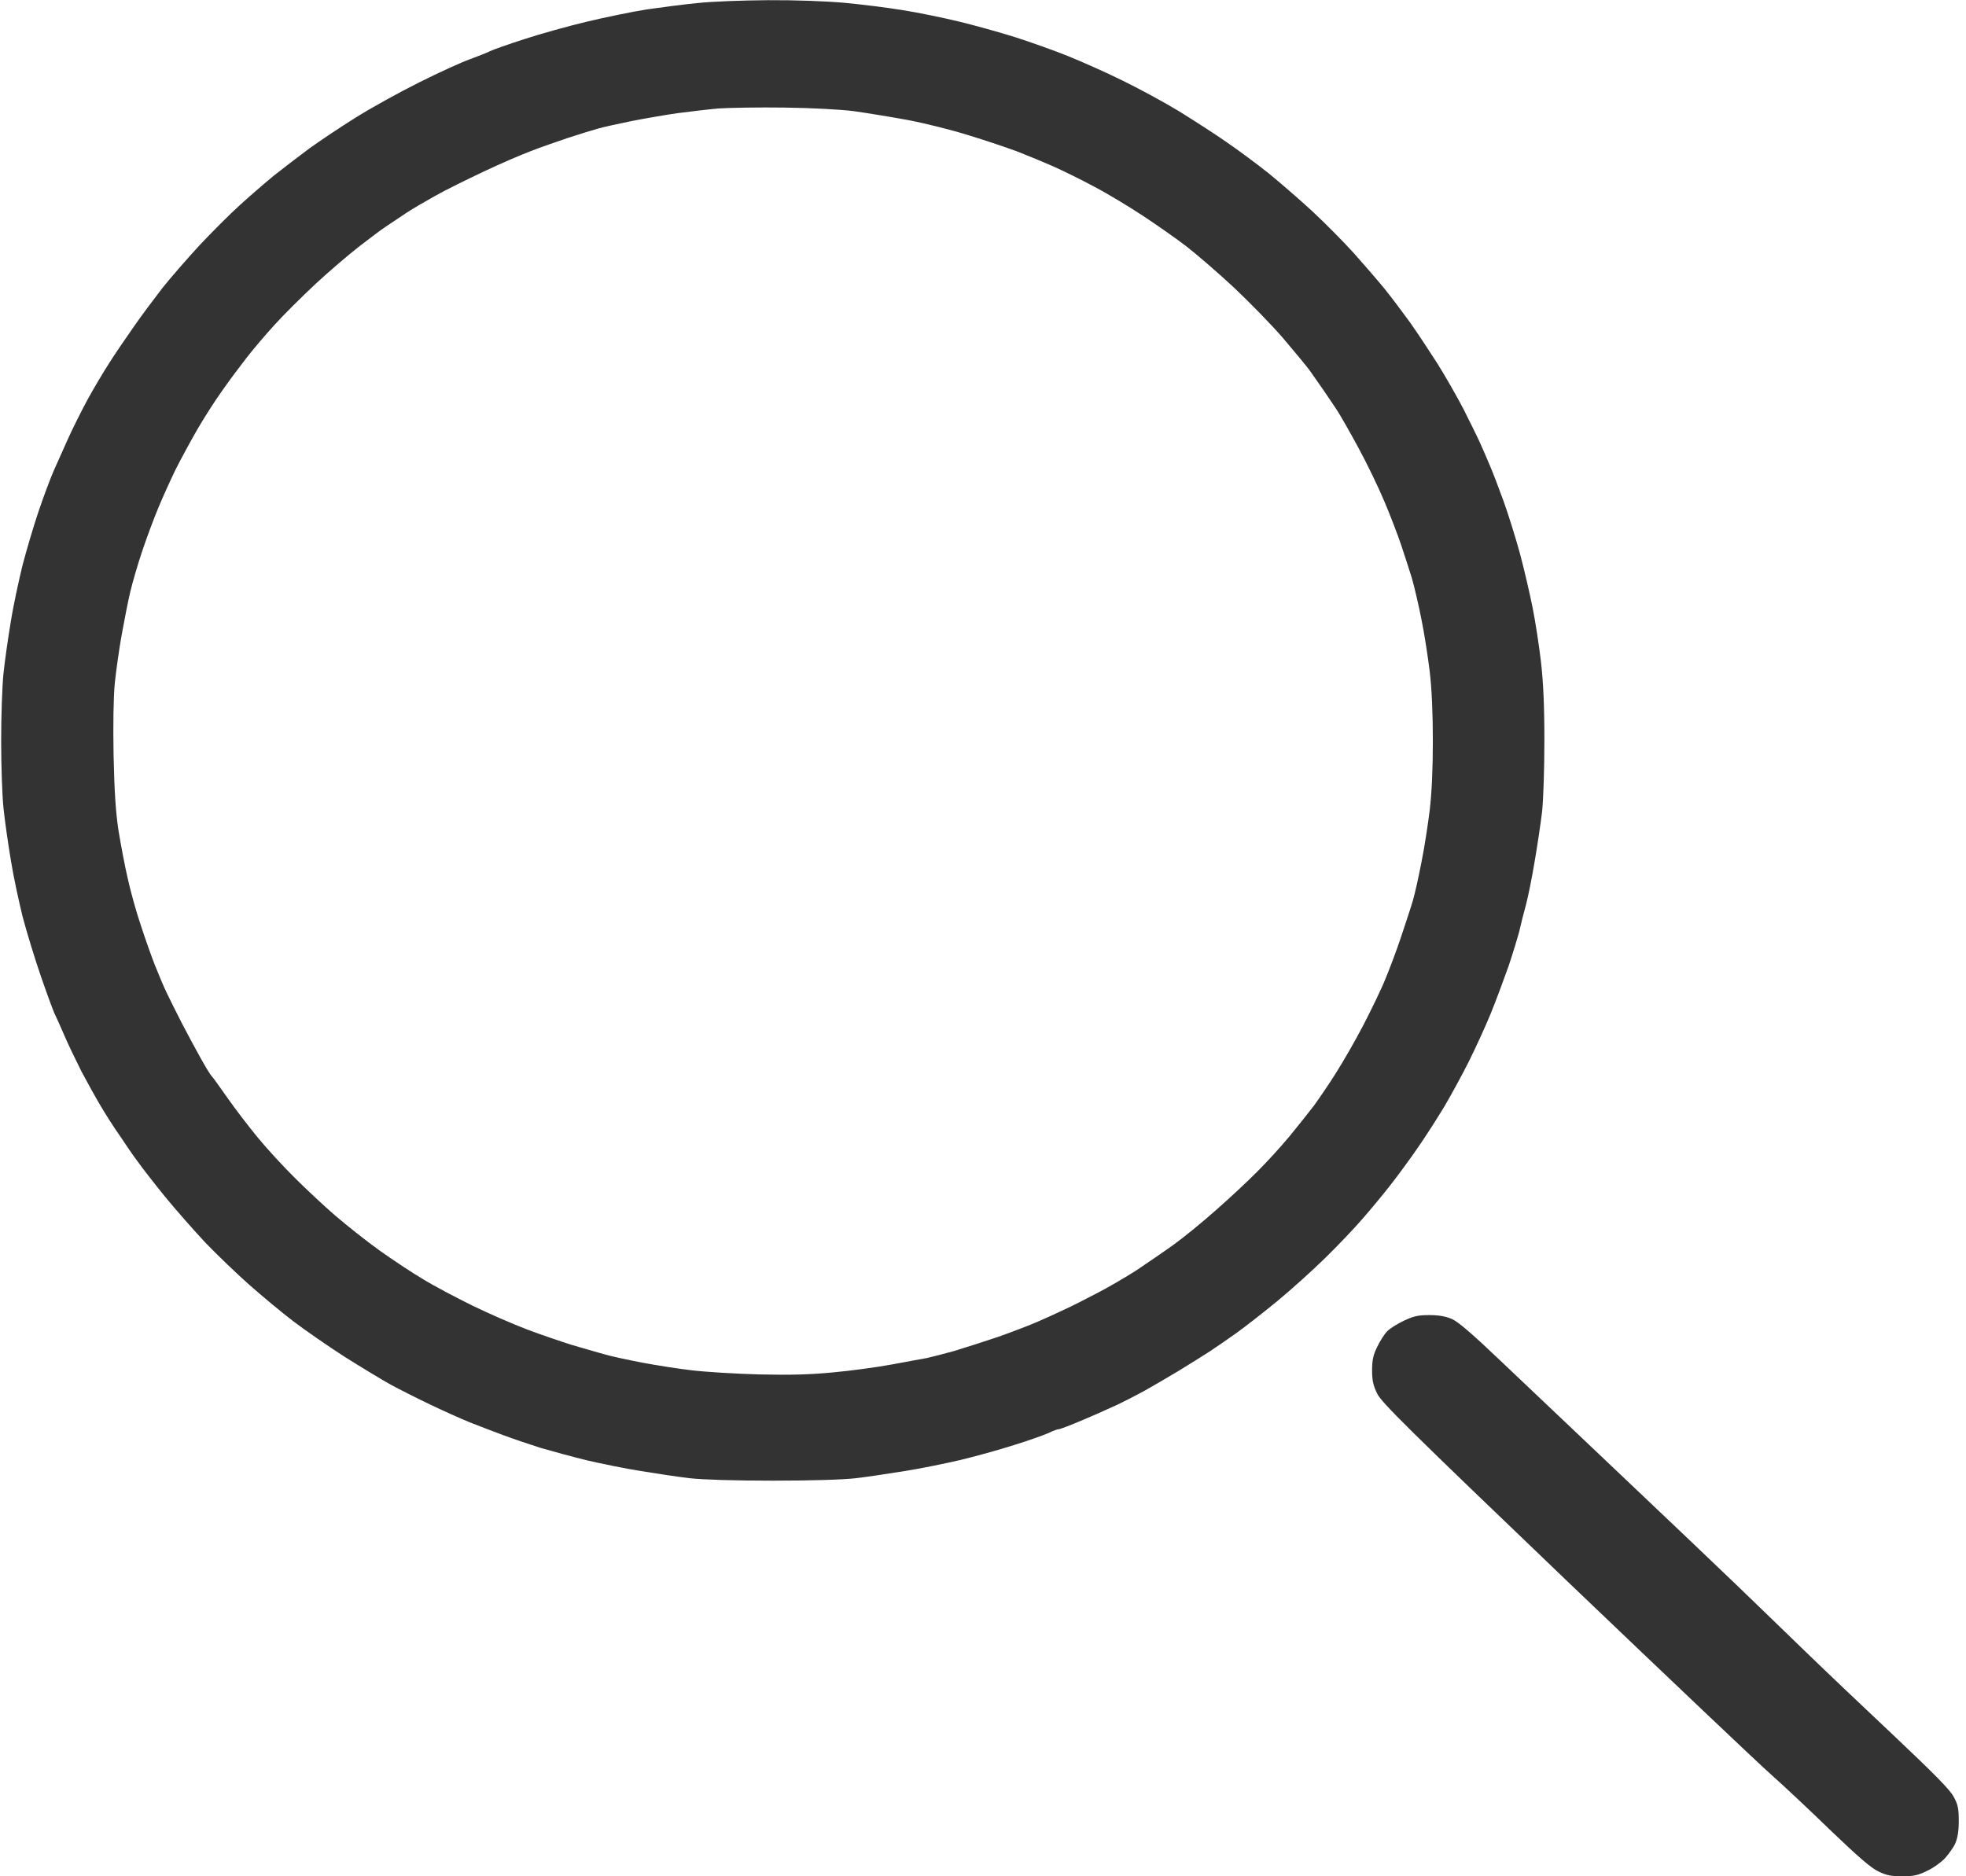 <svg width="22" height="21" viewBox="0 0 22 21" fill="none" xmlns="http://www.w3.org/2000/svg">
<g clip-path="url(#clip0_809_14357)">
<path fill-rule="evenodd" clip-rule="evenodd" d="M8.593 0.002C8.898 8.68824e-05 9.243 0.013 9.444 0.031C9.629 0.048 9.923 0.084 10.098 0.113C10.272 0.14 10.556 0.199 10.73 0.241C10.905 0.283 11.188 0.362 11.363 0.417C11.537 0.473 11.801 0.567 11.952 0.628C12.102 0.689 12.377 0.81 12.562 0.902C12.748 0.993 13.033 1.147 13.195 1.246C13.356 1.346 13.598 1.501 13.729 1.593C13.86 1.683 14.072 1.84 14.198 1.941C14.325 2.044 14.543 2.234 14.687 2.366C14.828 2.498 15.038 2.709 15.153 2.837C15.267 2.965 15.421 3.143 15.496 3.235C15.57 3.327 15.698 3.497 15.781 3.612C15.862 3.727 15.999 3.934 16.087 4.072C16.174 4.211 16.303 4.437 16.375 4.575C16.444 4.713 16.529 4.883 16.56 4.952C16.59 5.021 16.643 5.138 16.673 5.213C16.706 5.289 16.774 5.467 16.826 5.611C16.878 5.756 16.961 6.02 17.009 6.197C17.057 6.375 17.12 6.65 17.151 6.805C17.182 6.96 17.223 7.23 17.243 7.401C17.269 7.623 17.282 7.883 17.282 8.281C17.282 8.609 17.271 8.947 17.256 9.087C17.24 9.219 17.203 9.47 17.173 9.642C17.145 9.813 17.101 10.031 17.077 10.123C17.051 10.215 17.018 10.347 17.003 10.416C16.985 10.485 16.931 10.665 16.881 10.814C16.828 10.963 16.739 11.204 16.68 11.348C16.621 11.492 16.51 11.733 16.436 11.882C16.361 12.031 16.237 12.259 16.163 12.384C16.087 12.51 15.954 12.719 15.866 12.845C15.779 12.971 15.642 13.159 15.559 13.264C15.478 13.368 15.339 13.536 15.247 13.641C15.158 13.745 14.97 13.942 14.831 14.078C14.693 14.214 14.451 14.432 14.296 14.56C14.141 14.688 13.934 14.849 13.838 14.918C13.742 14.987 13.605 15.081 13.535 15.127C13.463 15.173 13.306 15.272 13.186 15.345C13.064 15.418 12.892 15.519 12.802 15.569C12.713 15.617 12.58 15.686 12.508 15.72C12.436 15.753 12.264 15.831 12.126 15.889C11.989 15.948 11.862 15.996 11.849 15.996C11.834 15.996 11.784 16.013 11.74 16.036C11.694 16.057 11.52 16.12 11.352 16.172C11.184 16.226 10.909 16.302 10.741 16.342C10.573 16.381 10.294 16.438 10.12 16.465C9.945 16.494 9.701 16.53 9.574 16.545C9.43 16.561 9.086 16.572 8.647 16.572C8.209 16.572 7.865 16.561 7.721 16.545C7.594 16.53 7.35 16.494 7.175 16.465C7.001 16.438 6.726 16.381 6.565 16.344C6.403 16.304 6.172 16.241 6.052 16.206C5.932 16.168 5.745 16.105 5.638 16.065C5.531 16.025 5.359 15.96 5.256 15.919C5.154 15.877 4.953 15.787 4.809 15.718C4.665 15.649 4.469 15.55 4.373 15.498C4.277 15.445 4.046 15.305 3.86 15.188C3.675 15.069 3.415 14.889 3.282 14.788C3.151 14.688 2.929 14.503 2.792 14.382C2.654 14.26 2.434 14.049 2.301 13.911C2.17 13.771 1.963 13.536 1.843 13.389C1.723 13.241 1.588 13.067 1.542 13.002C1.494 12.939 1.407 12.812 1.346 12.719C1.282 12.629 1.186 12.479 1.13 12.384C1.075 12.292 0.975 12.112 0.909 11.987C0.846 11.861 0.759 11.681 0.72 11.589C0.68 11.497 0.637 11.398 0.622 11.369C0.604 11.34 0.534 11.147 0.462 10.94C0.39 10.732 0.297 10.427 0.253 10.259C0.212 10.092 0.15 9.809 0.122 9.631C0.092 9.453 0.054 9.189 0.039 9.045C0.024 8.9 0.013 8.561 0.013 8.291C0.013 8.021 0.024 7.682 0.039 7.537C0.054 7.393 0.092 7.129 0.122 6.951C0.15 6.773 0.212 6.491 0.253 6.323C0.297 6.156 0.377 5.883 0.434 5.716C0.491 5.548 0.565 5.352 0.598 5.276C0.632 5.201 0.702 5.042 0.757 4.92C0.811 4.799 0.912 4.598 0.981 4.47C1.051 4.342 1.16 4.16 1.223 4.062C1.285 3.963 1.407 3.786 1.492 3.664C1.575 3.543 1.723 3.346 1.817 3.224C1.913 3.103 2.102 2.887 2.235 2.743C2.371 2.598 2.567 2.402 2.676 2.303C2.783 2.205 2.957 2.054 3.064 1.966C3.173 1.88 3.35 1.744 3.457 1.665C3.564 1.587 3.795 1.432 3.969 1.323C4.144 1.212 4.467 1.034 4.689 0.923C4.911 0.812 5.167 0.695 5.256 0.664C5.346 0.63 5.448 0.591 5.485 0.572C5.52 0.555 5.692 0.494 5.867 0.438C6.041 0.381 6.355 0.293 6.565 0.243C6.774 0.193 7.079 0.13 7.241 0.105C7.402 0.082 7.657 0.048 7.808 0.034C7.958 0.017 8.312 0.004 8.593 0.002ZM7.579 1.267C7.446 1.286 7.221 1.325 7.077 1.353C6.933 1.382 6.761 1.42 6.696 1.438C6.63 1.457 6.477 1.503 6.357 1.543C6.238 1.583 6.05 1.648 5.943 1.69C5.836 1.73 5.594 1.834 5.409 1.922C5.223 2.01 4.981 2.129 4.874 2.19C4.768 2.249 4.619 2.335 4.547 2.383C4.475 2.431 4.373 2.5 4.318 2.536C4.264 2.571 4.129 2.674 4.015 2.762C3.902 2.85 3.686 3.034 3.535 3.174C3.385 3.314 3.175 3.522 3.073 3.635C2.97 3.748 2.826 3.917 2.755 4.01C2.683 4.102 2.56 4.267 2.484 4.376C2.406 4.485 2.283 4.677 2.209 4.805C2.135 4.933 2.026 5.134 1.965 5.255C1.906 5.377 1.819 5.569 1.771 5.685C1.723 5.8 1.642 6.017 1.592 6.166C1.542 6.315 1.481 6.524 1.457 6.627C1.433 6.729 1.391 6.943 1.363 7.098C1.335 7.253 1.3 7.498 1.285 7.642C1.269 7.808 1.265 8.107 1.271 8.459C1.28 8.859 1.295 9.093 1.326 9.296C1.352 9.451 1.396 9.692 1.429 9.83C1.459 9.968 1.524 10.205 1.575 10.354C1.623 10.502 1.695 10.705 1.734 10.804C1.773 10.902 1.83 11.038 1.863 11.107C1.895 11.176 1.972 11.327 2.03 11.442C2.089 11.557 2.183 11.731 2.238 11.83C2.292 11.928 2.349 12.022 2.364 12.039C2.382 12.056 2.462 12.169 2.547 12.29C2.632 12.412 2.785 12.611 2.888 12.736C2.99 12.86 3.175 13.061 3.3 13.184C3.422 13.306 3.625 13.496 3.751 13.605C3.878 13.714 4.1 13.89 4.246 13.995C4.392 14.099 4.613 14.246 4.737 14.319C4.859 14.394 5.11 14.526 5.289 14.614C5.47 14.702 5.745 14.822 5.899 14.88C6.054 14.939 6.277 15.014 6.39 15.05C6.504 15.083 6.665 15.131 6.75 15.154C6.835 15.18 7.031 15.221 7.186 15.251C7.341 15.28 7.592 15.32 7.742 15.337C7.893 15.355 8.231 15.376 8.495 15.383C8.848 15.391 9.066 15.385 9.324 15.36C9.515 15.343 9.81 15.303 9.978 15.272C10.146 15.24 10.322 15.209 10.37 15.2C10.418 15.19 10.556 15.154 10.676 15.121C10.796 15.085 11.023 15.012 11.177 14.96C11.332 14.905 11.528 14.83 11.614 14.792C11.699 14.755 11.829 14.696 11.908 14.658C11.986 14.623 12.152 14.539 12.279 14.472C12.405 14.407 12.601 14.292 12.715 14.219C12.828 14.143 13.016 14.015 13.129 13.934C13.243 13.852 13.459 13.676 13.609 13.542C13.76 13.41 13.965 13.218 14.067 13.115C14.17 13.013 14.333 12.835 14.429 12.719C14.523 12.604 14.647 12.449 14.704 12.374C14.758 12.299 14.87 12.137 14.948 12.012C15.027 11.888 15.166 11.647 15.256 11.474C15.345 11.302 15.459 11.068 15.504 10.954C15.55 10.844 15.629 10.634 15.677 10.49C15.725 10.345 15.786 10.163 15.81 10.081C15.834 10 15.877 9.803 15.908 9.642C15.941 9.48 15.98 9.221 15.999 9.066C16.021 8.884 16.034 8.607 16.034 8.291C16.034 7.977 16.021 7.697 15.999 7.517C15.98 7.362 15.941 7.102 15.908 6.941C15.877 6.78 15.827 6.568 15.799 6.47C15.768 6.371 15.714 6.202 15.677 6.093C15.64 5.984 15.557 5.766 15.491 5.611C15.426 5.456 15.295 5.184 15.199 5.008C15.105 4.834 14.994 4.64 14.955 4.581C14.913 4.52 14.846 4.418 14.802 4.355C14.758 4.292 14.691 4.196 14.652 4.141C14.612 4.087 14.479 3.928 14.359 3.786C14.237 3.643 13.991 3.392 13.814 3.224C13.635 3.057 13.395 2.85 13.282 2.762C13.169 2.674 12.946 2.519 12.791 2.416C12.636 2.314 12.39 2.165 12.246 2.09C12.102 2.012 11.897 1.912 11.788 1.863C11.679 1.815 11.498 1.74 11.385 1.696C11.271 1.654 11.025 1.57 10.839 1.514C10.654 1.455 10.344 1.378 10.152 1.342C9.96 1.307 9.69 1.263 9.553 1.244C9.404 1.225 9.086 1.208 8.778 1.204C8.49 1.2 8.157 1.206 8.037 1.214C7.917 1.225 7.712 1.25 7.579 1.267ZM15.997 14.719C16.104 14.719 16.18 14.734 16.248 14.763C16.316 14.792 16.482 14.935 16.793 15.232C17.04 15.466 17.642 16.038 18.133 16.503C18.621 16.965 19.208 17.524 19.437 17.744C19.663 17.964 20.015 18.301 20.217 18.498C20.42 18.695 20.861 19.114 21.197 19.43C21.642 19.851 21.823 20.033 21.862 20.11C21.91 20.196 21.919 20.244 21.919 20.382C21.919 20.498 21.905 20.575 21.879 20.634C21.858 20.68 21.805 20.753 21.764 20.799C21.722 20.843 21.633 20.908 21.565 20.939C21.463 20.99 21.41 21 21.286 21C21.164 21 21.11 20.99 21.02 20.946C20.935 20.906 20.789 20.778 20.479 20.481C20.246 20.255 19.951 19.978 19.825 19.867C19.698 19.756 18.667 18.777 17.53 17.69C15.753 15.988 15.459 15.697 15.411 15.598C15.367 15.508 15.354 15.45 15.354 15.337C15.354 15.223 15.367 15.163 15.411 15.075C15.441 15.012 15.491 14.932 15.524 14.899C15.557 14.866 15.642 14.813 15.714 14.78C15.821 14.729 15.873 14.719 15.997 14.719Z" fill="#333333"/>
</g>
<defs>
<clipPath id="clip0_809_14357">
<rect width="21.919" height="21" fill="white"/>
</clipPath>
</defs>
</svg>
